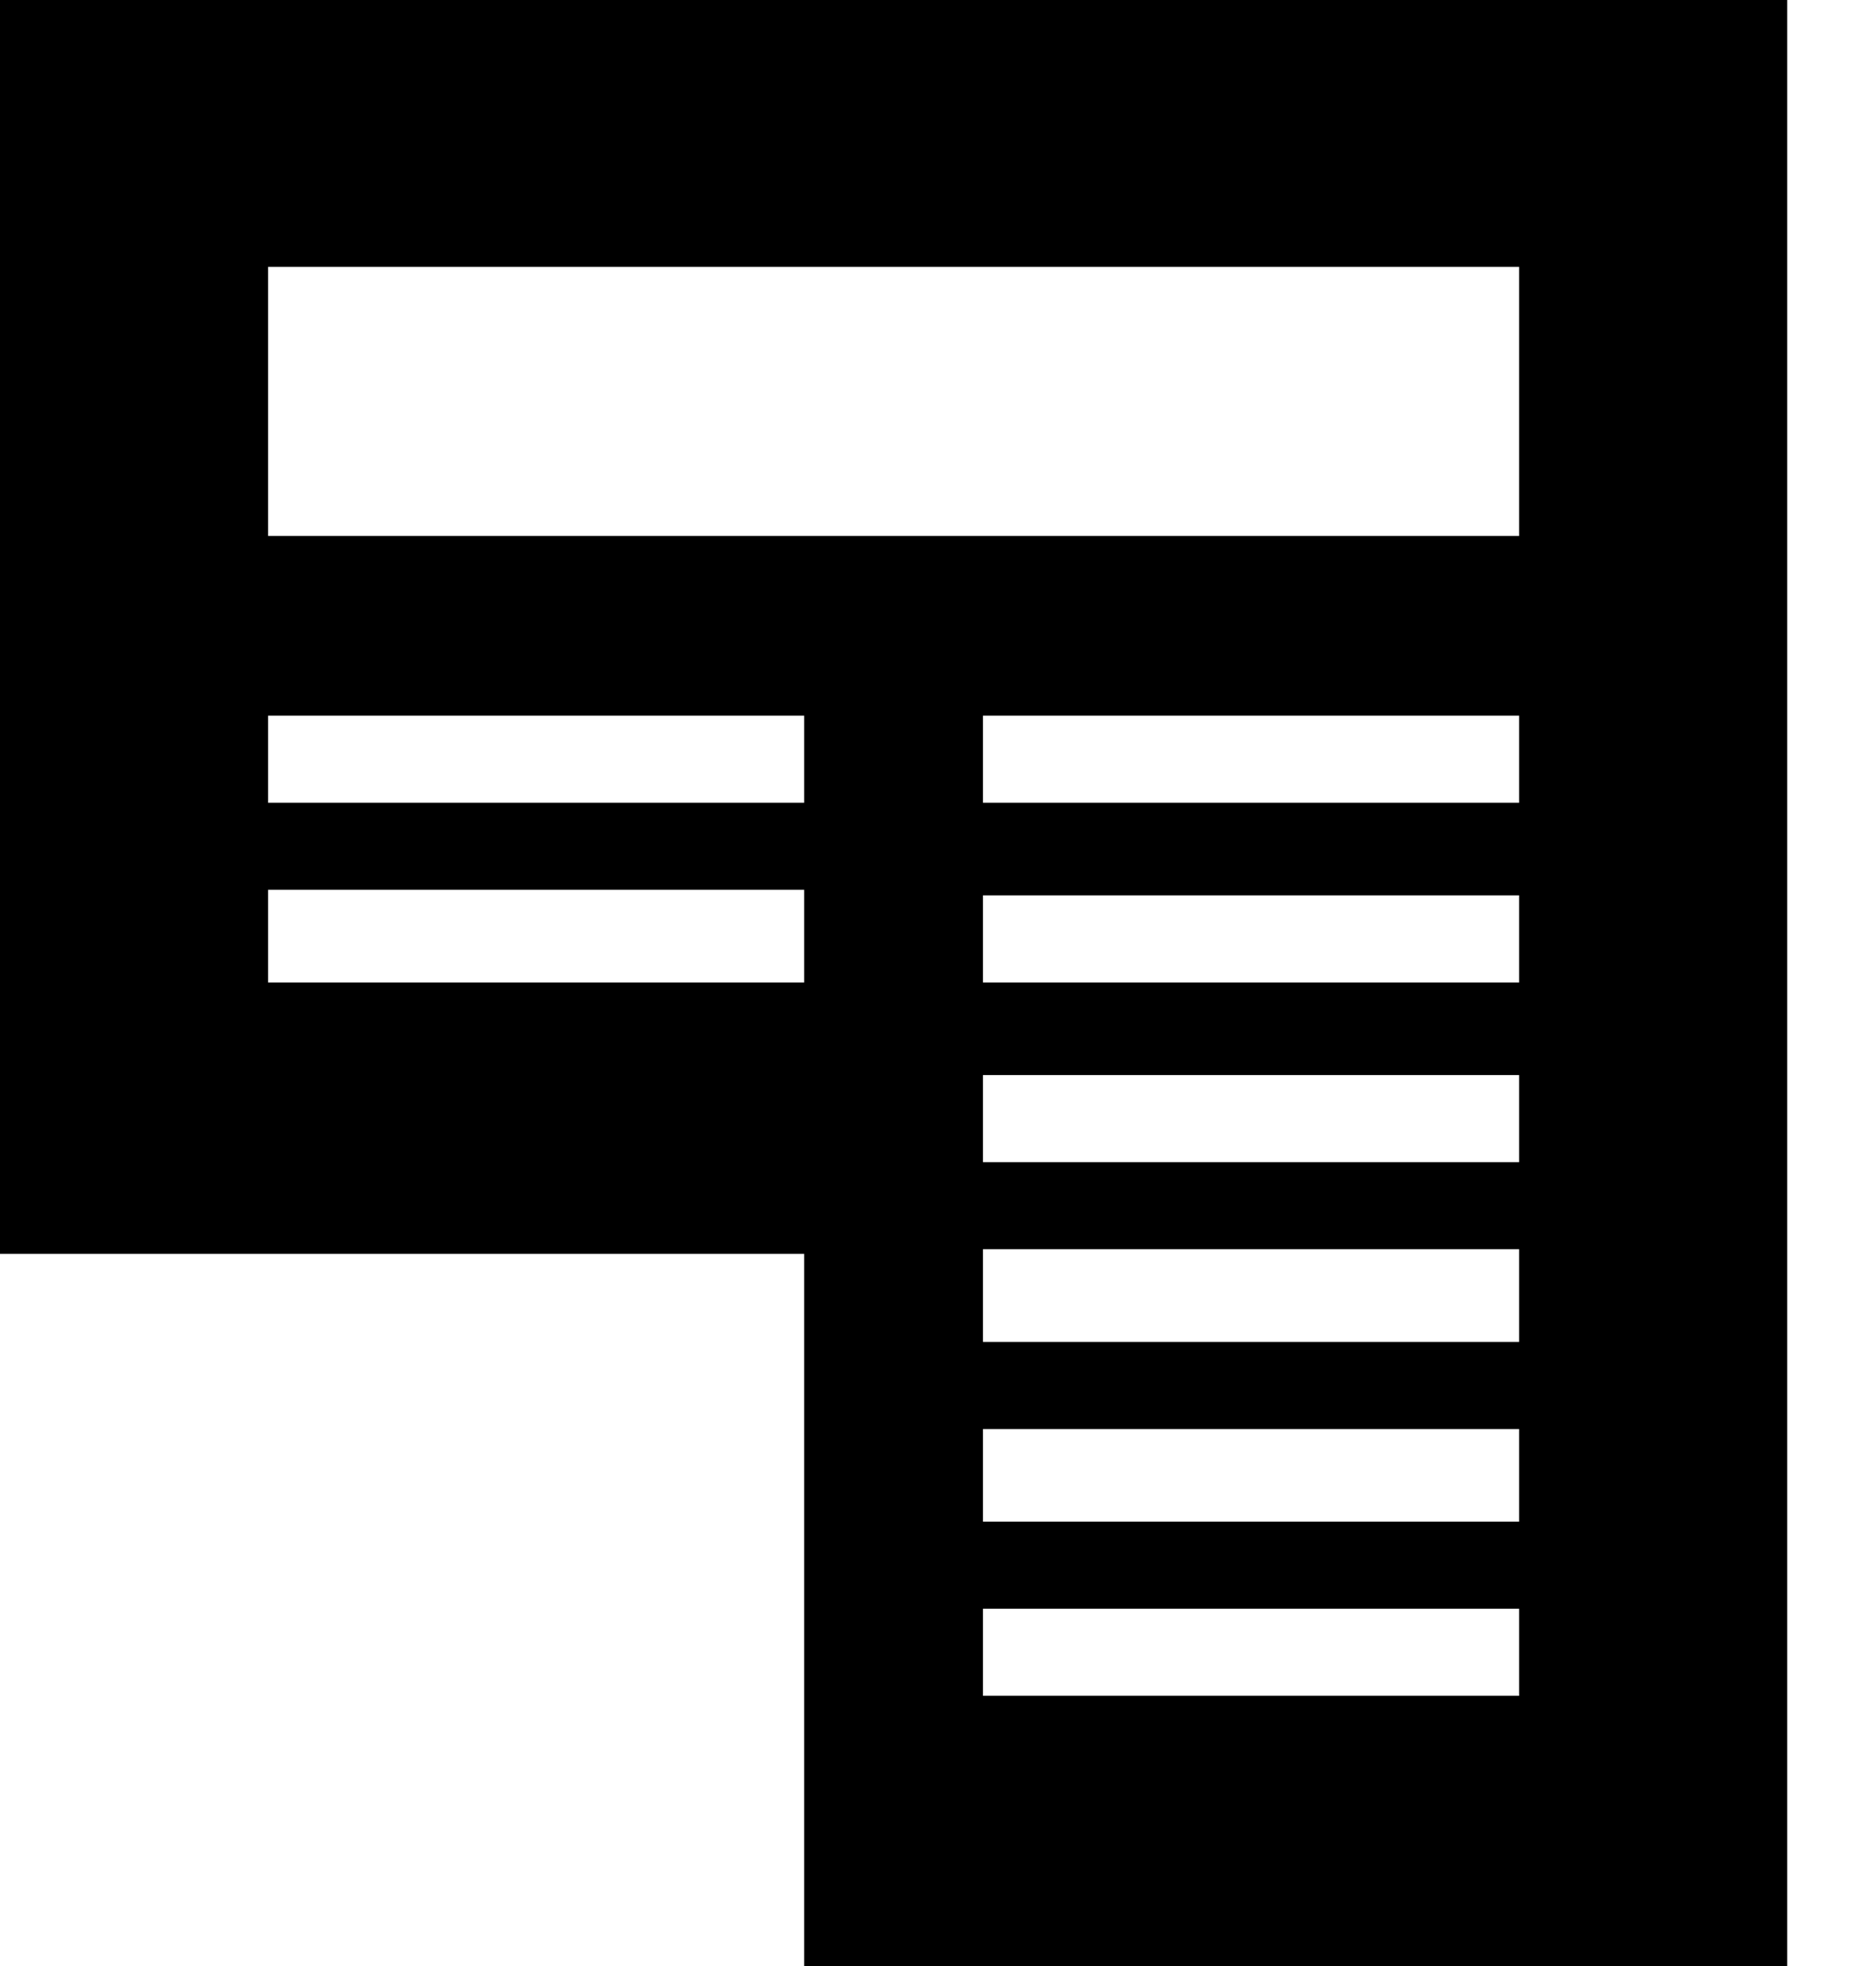 <svg width="21px" height="22px" viewBox="0 0 21 22" version="1.1" xmlns="http://www.w3.org/2000/svg" xmlns:xlink="http://www.w3.org/1999/xlink">
  <g>
    <path d="M0,0 L0,14.031 L9.002,14.031 L9.002,22 L20.006,22 L20.006,0 L0,0 L0,0 Z M9.002,10.994 L3.001,10.994 L3.001,9.957 L9.002,9.957 L9.002,10.994 L9.002,10.994 Z M9.002,8.983 L3.001,8.983 L3.001,8.008 L9.002,8.008 L9.002,8.983 L9.002,8.983 Z M17.005,18.976 L11.003,18.976 L11.003,18.002 L17.005,18.002 L17.005,18.976 L17.005,18.976 Z M17.005,17.027 L11.003,17.027 L11.003,15.991 L17.005,15.991 L17.005,17.027 L17.005,17.027 Z M17.005,15.016 L11.003,15.016 L11.003,13.979 L17.005,13.979 L17.005,15.016 L17.005,15.016 Z M17.005,13.005 L11.003,13.005 L11.003,12.03 L17.005,12.03 L17.005,13.005 L17.005,13.005 Z M17.005,10.994 L11.003,10.994 L11.003,10.019 L17.005,10.019 L17.005,10.994 L17.005,10.994 Z M17.005,8.983 L11.003,8.983 L11.003,8.008 L17.005,8.008 L17.005,8.983 L17.005,8.983 Z M17.005,5.997 L3.001,5.997 L3.001,2.986 L17.005,2.986 L17.005,5.997 L17.005,5.997 Z"></path>
  </g>
</svg>
